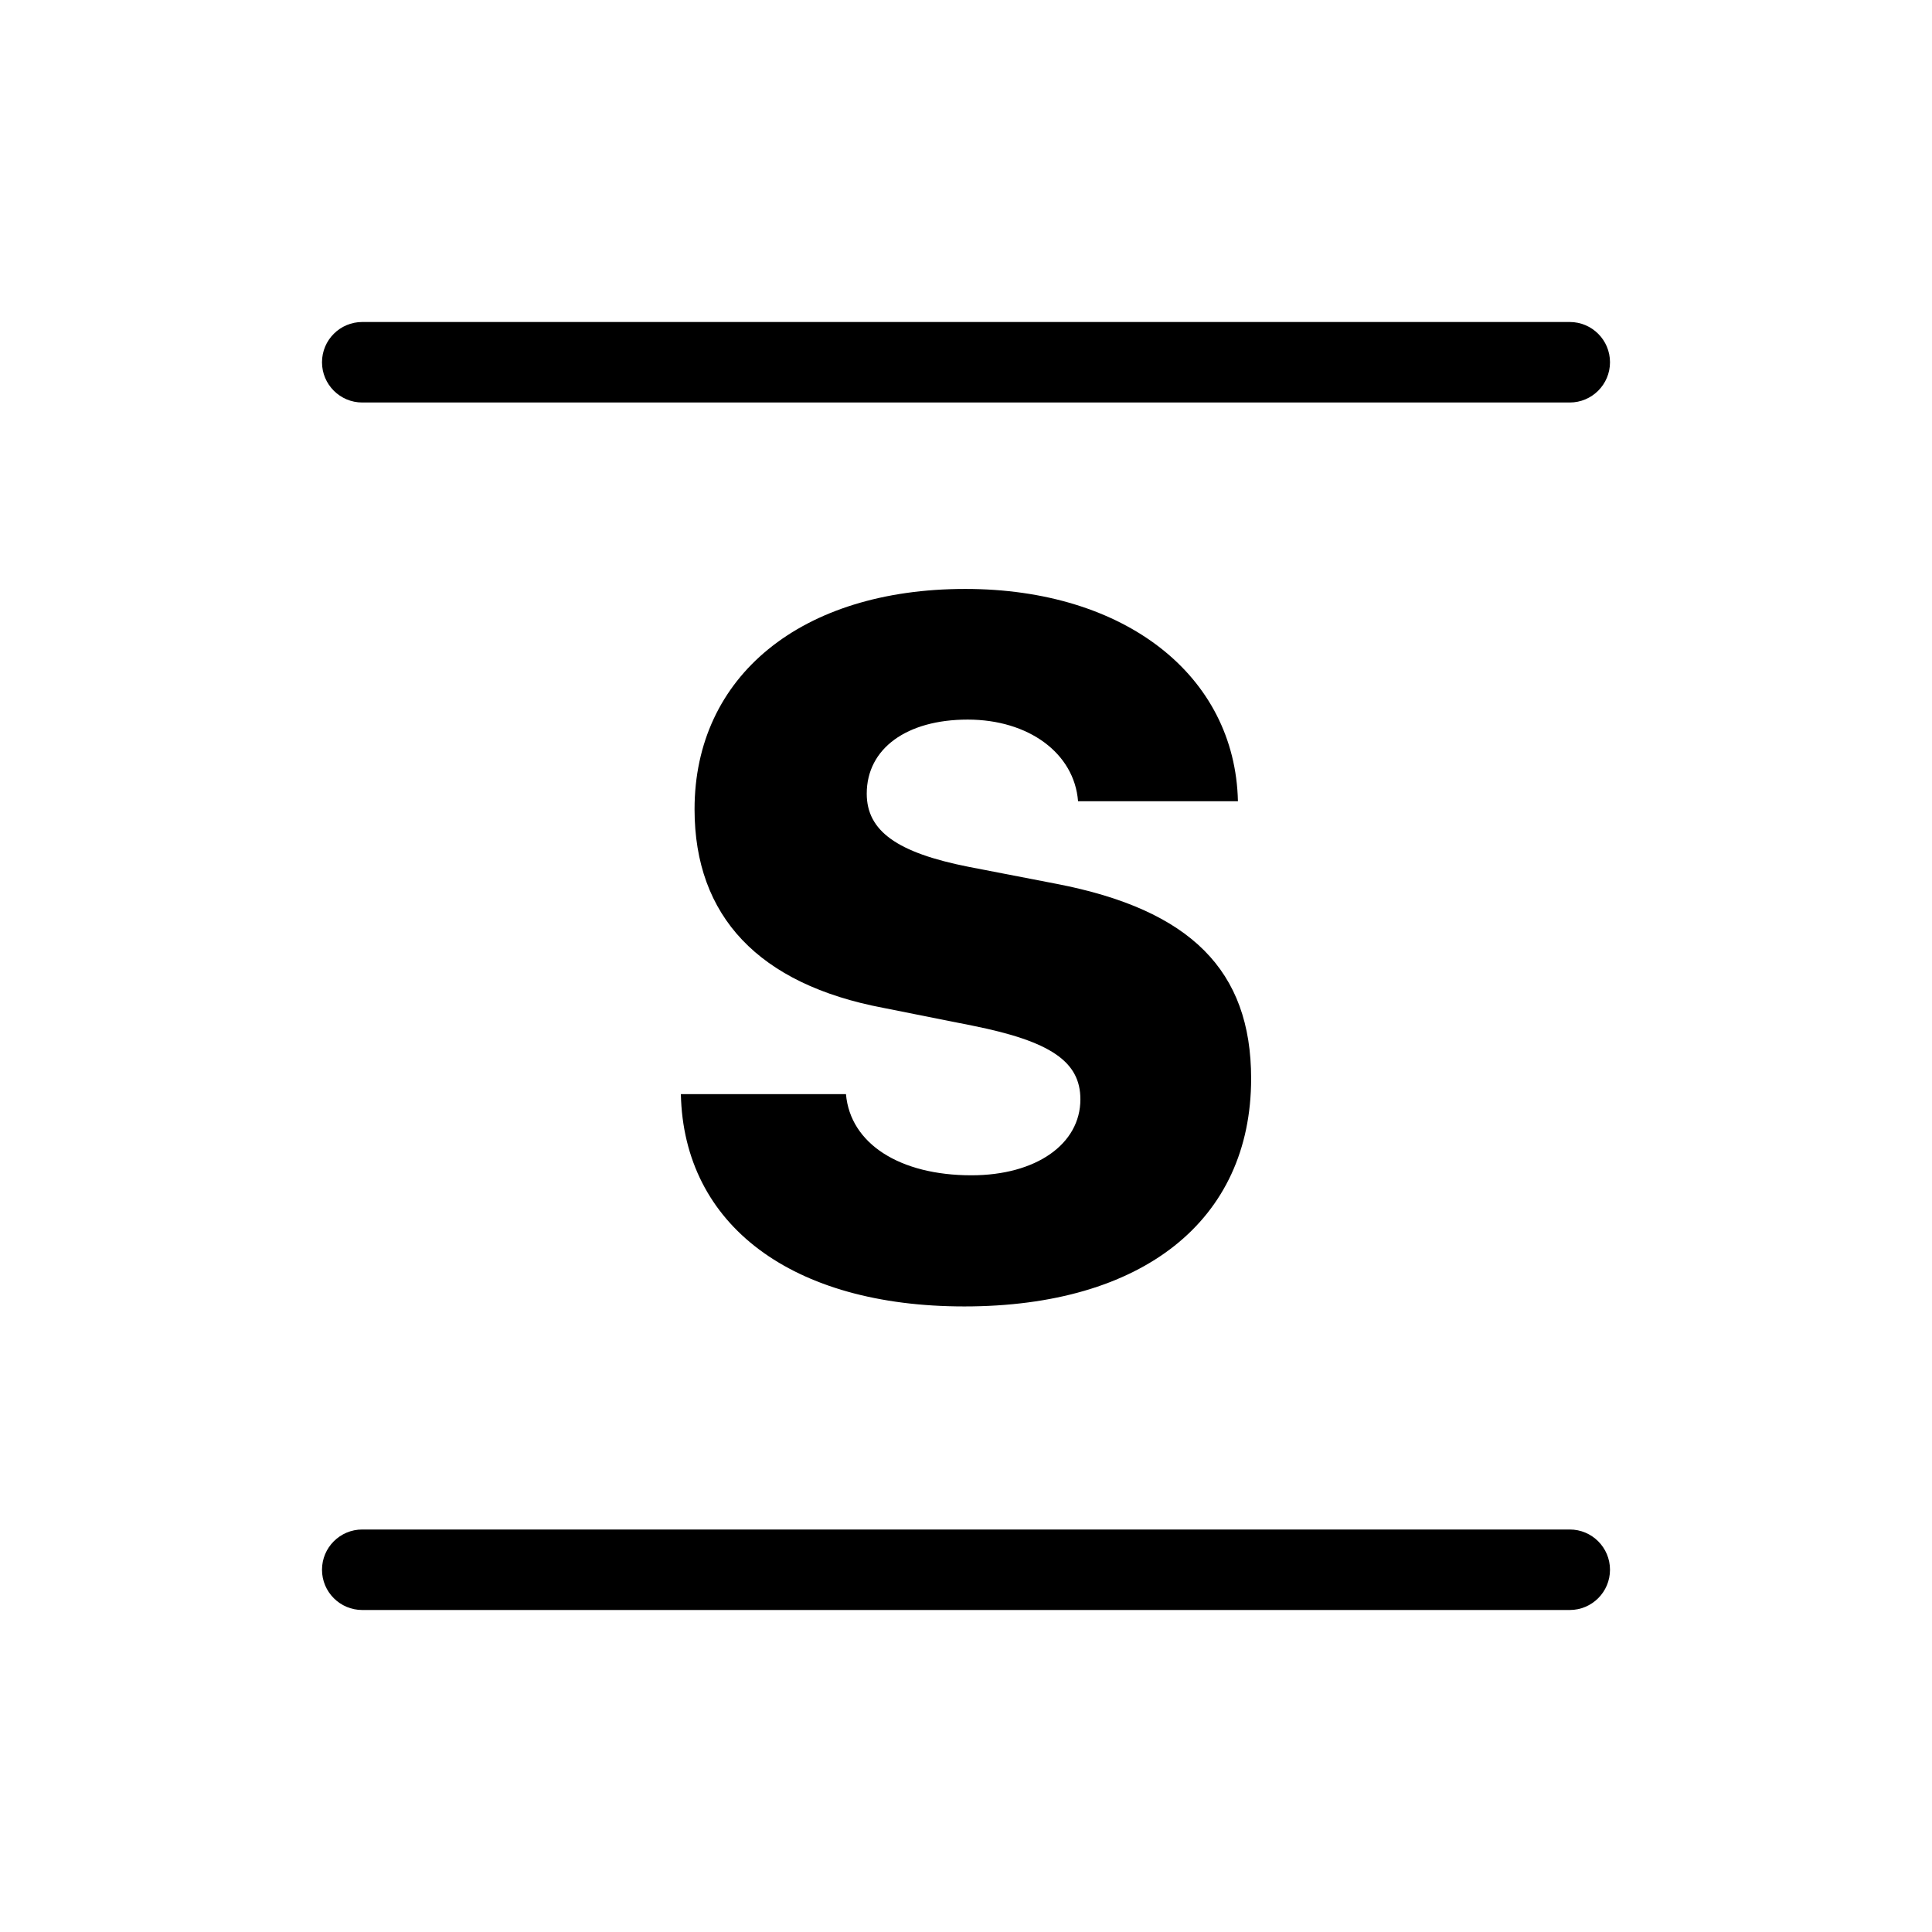 <?xml version="1.0" encoding="UTF-8"?>
<svg width="24px" height="24px" viewBox="0 0 24 24" version="1.1" xmlns="http://www.w3.org/2000/svg" xmlns:xlink="http://www.w3.org/1999/xlink">
    <!-- Generator: Sketch 51.2 (57519) - http://www.bohemiancoding.com/sketch -->
    <title>Classification-Secret</title>
    <desc>Created with Sketch.</desc>
    <defs></defs>
    <g id="Classification-Secret" stroke="none" stroke-width="1" fill="none" fill-rule="evenodd">
        <path d="M4.5,4 L19.5,4 C19.776,4 20,4.224 20,4.5 C20,4.776 19.776,5 19.5,5 L4.5,5 C4.224,5 4,4.776 4,4.5 C4,4.224 4.224,4 4.5,4 Z M4.5,19 L19.5,19 C19.776,19 20,19.224 20,19.5 C20,19.776 19.776,20 19.5,20 L4.5,20 C4.224,20 4,19.776 4,19.5 C4,19.224 4.224,19 4.5,19 Z M8.458,13.592 L10.509,13.592 C10.562,14.207 11.177,14.6 12.067,14.6 C12.87,14.6 13.421,14.213 13.421,13.656 C13.421,13.188 13.052,12.936 12.085,12.742 L10.972,12.52 C9.425,12.227 8.628,11.383 8.628,10.053 C8.628,8.4 9.952,7.316 11.991,7.316 C13.972,7.316 15.343,8.389 15.378,9.953 L13.392,9.953 C13.345,9.355 12.776,8.939 12.021,8.939 C11.265,8.939 10.767,9.297 10.767,9.859 C10.767,10.322 11.142,10.592 12.032,10.768 L13.122,10.979 C14.792,11.301 15.542,12.057 15.542,13.398 C15.542,15.162 14.194,16.229 11.979,16.229 C9.841,16.229 8.493,15.221 8.458,13.592 Z" id="Secret" fill="#000000" fill-rule="nonzero"></path>
    </g>
</svg>